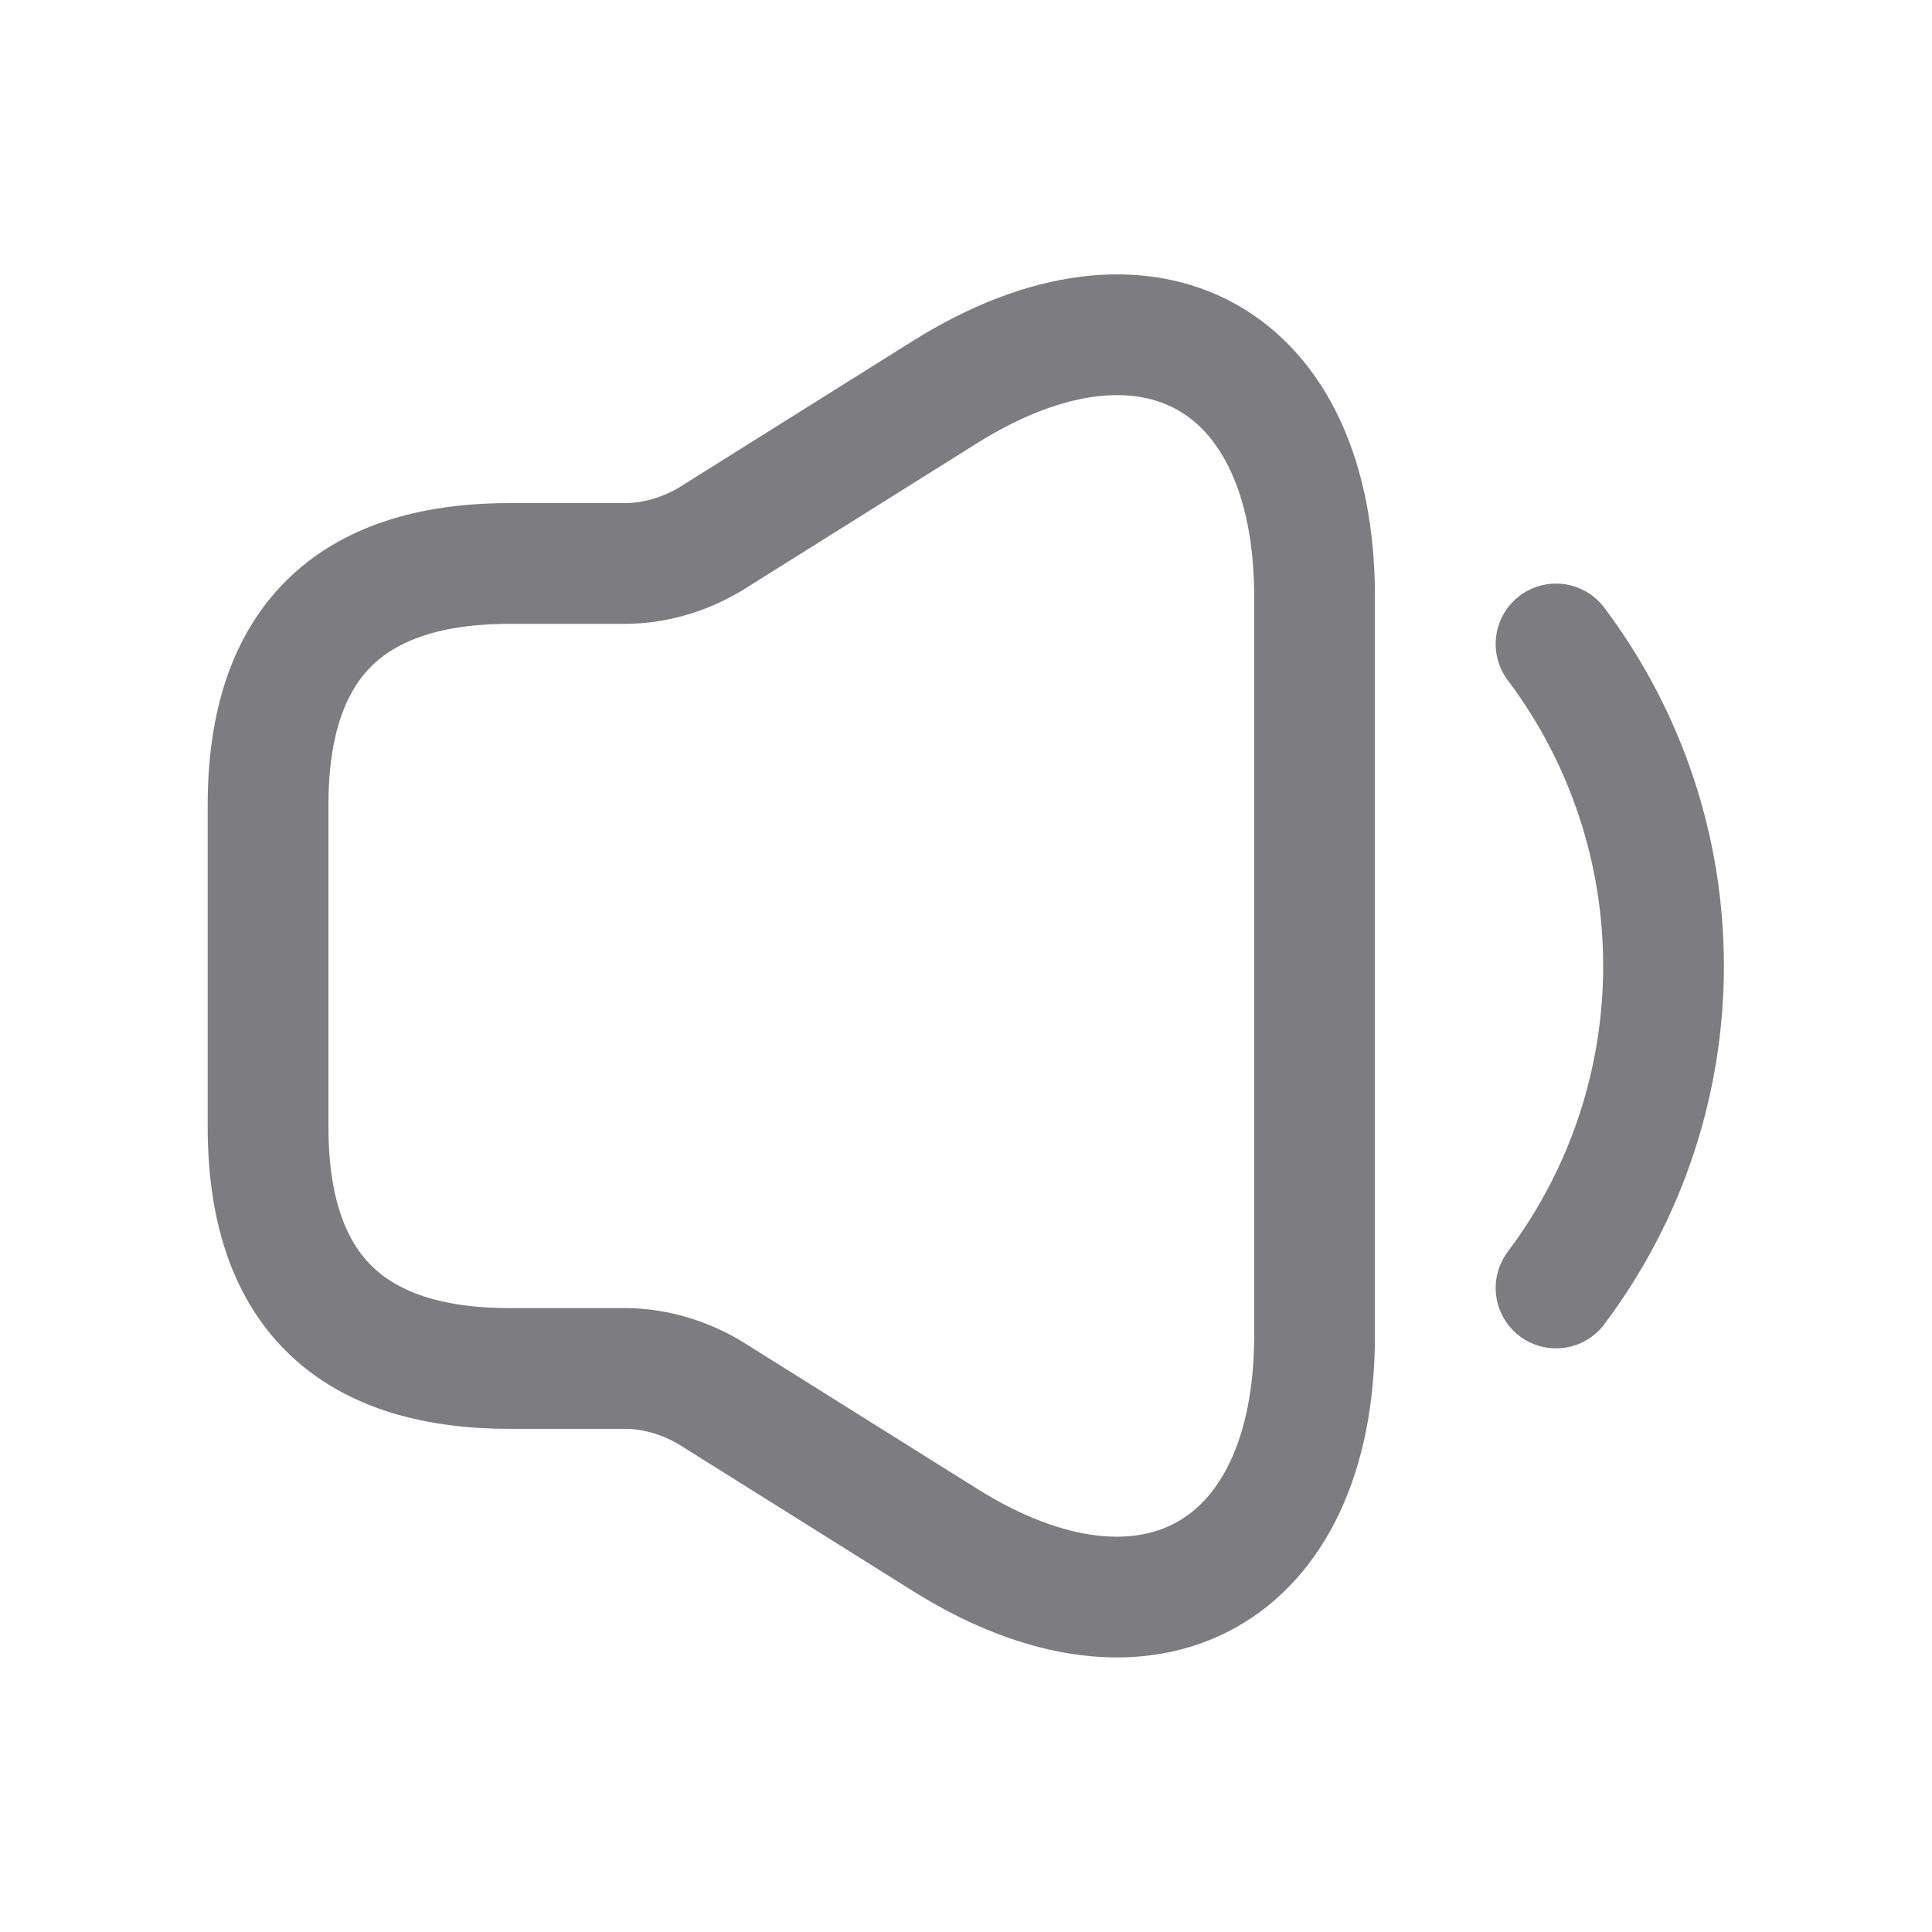 <svg width="32" height="32" viewBox="0 0 32 32" fill="none" xmlns="http://www.w3.org/2000/svg">
<path d="M4.44 13.333V18.666C4.44 21.333 5.773 22.666 8.44 22.666H10.347C10.84 22.666 11.333 22.813 11.76 23.067L15.653 25.506C19.013 27.613 21.773 26.08 21.773 22.12V9.88C21.773 5.907 19.013 4.387 15.653 6.493L11.76 8.933C11.333 9.187 10.84 9.333 10.347 9.333H8.44C5.773 9.333 4.44 10.666 4.44 13.333Z" stroke="#7D7C81" stroke-width="2"/>
<path d="M25.773 10.666C28.147 13.826 28.147 18.173 25.773 21.333" stroke="#7D7C81" stroke-width="2" stroke-linecap="round" stroke-linejoin="round"/>
</svg>
